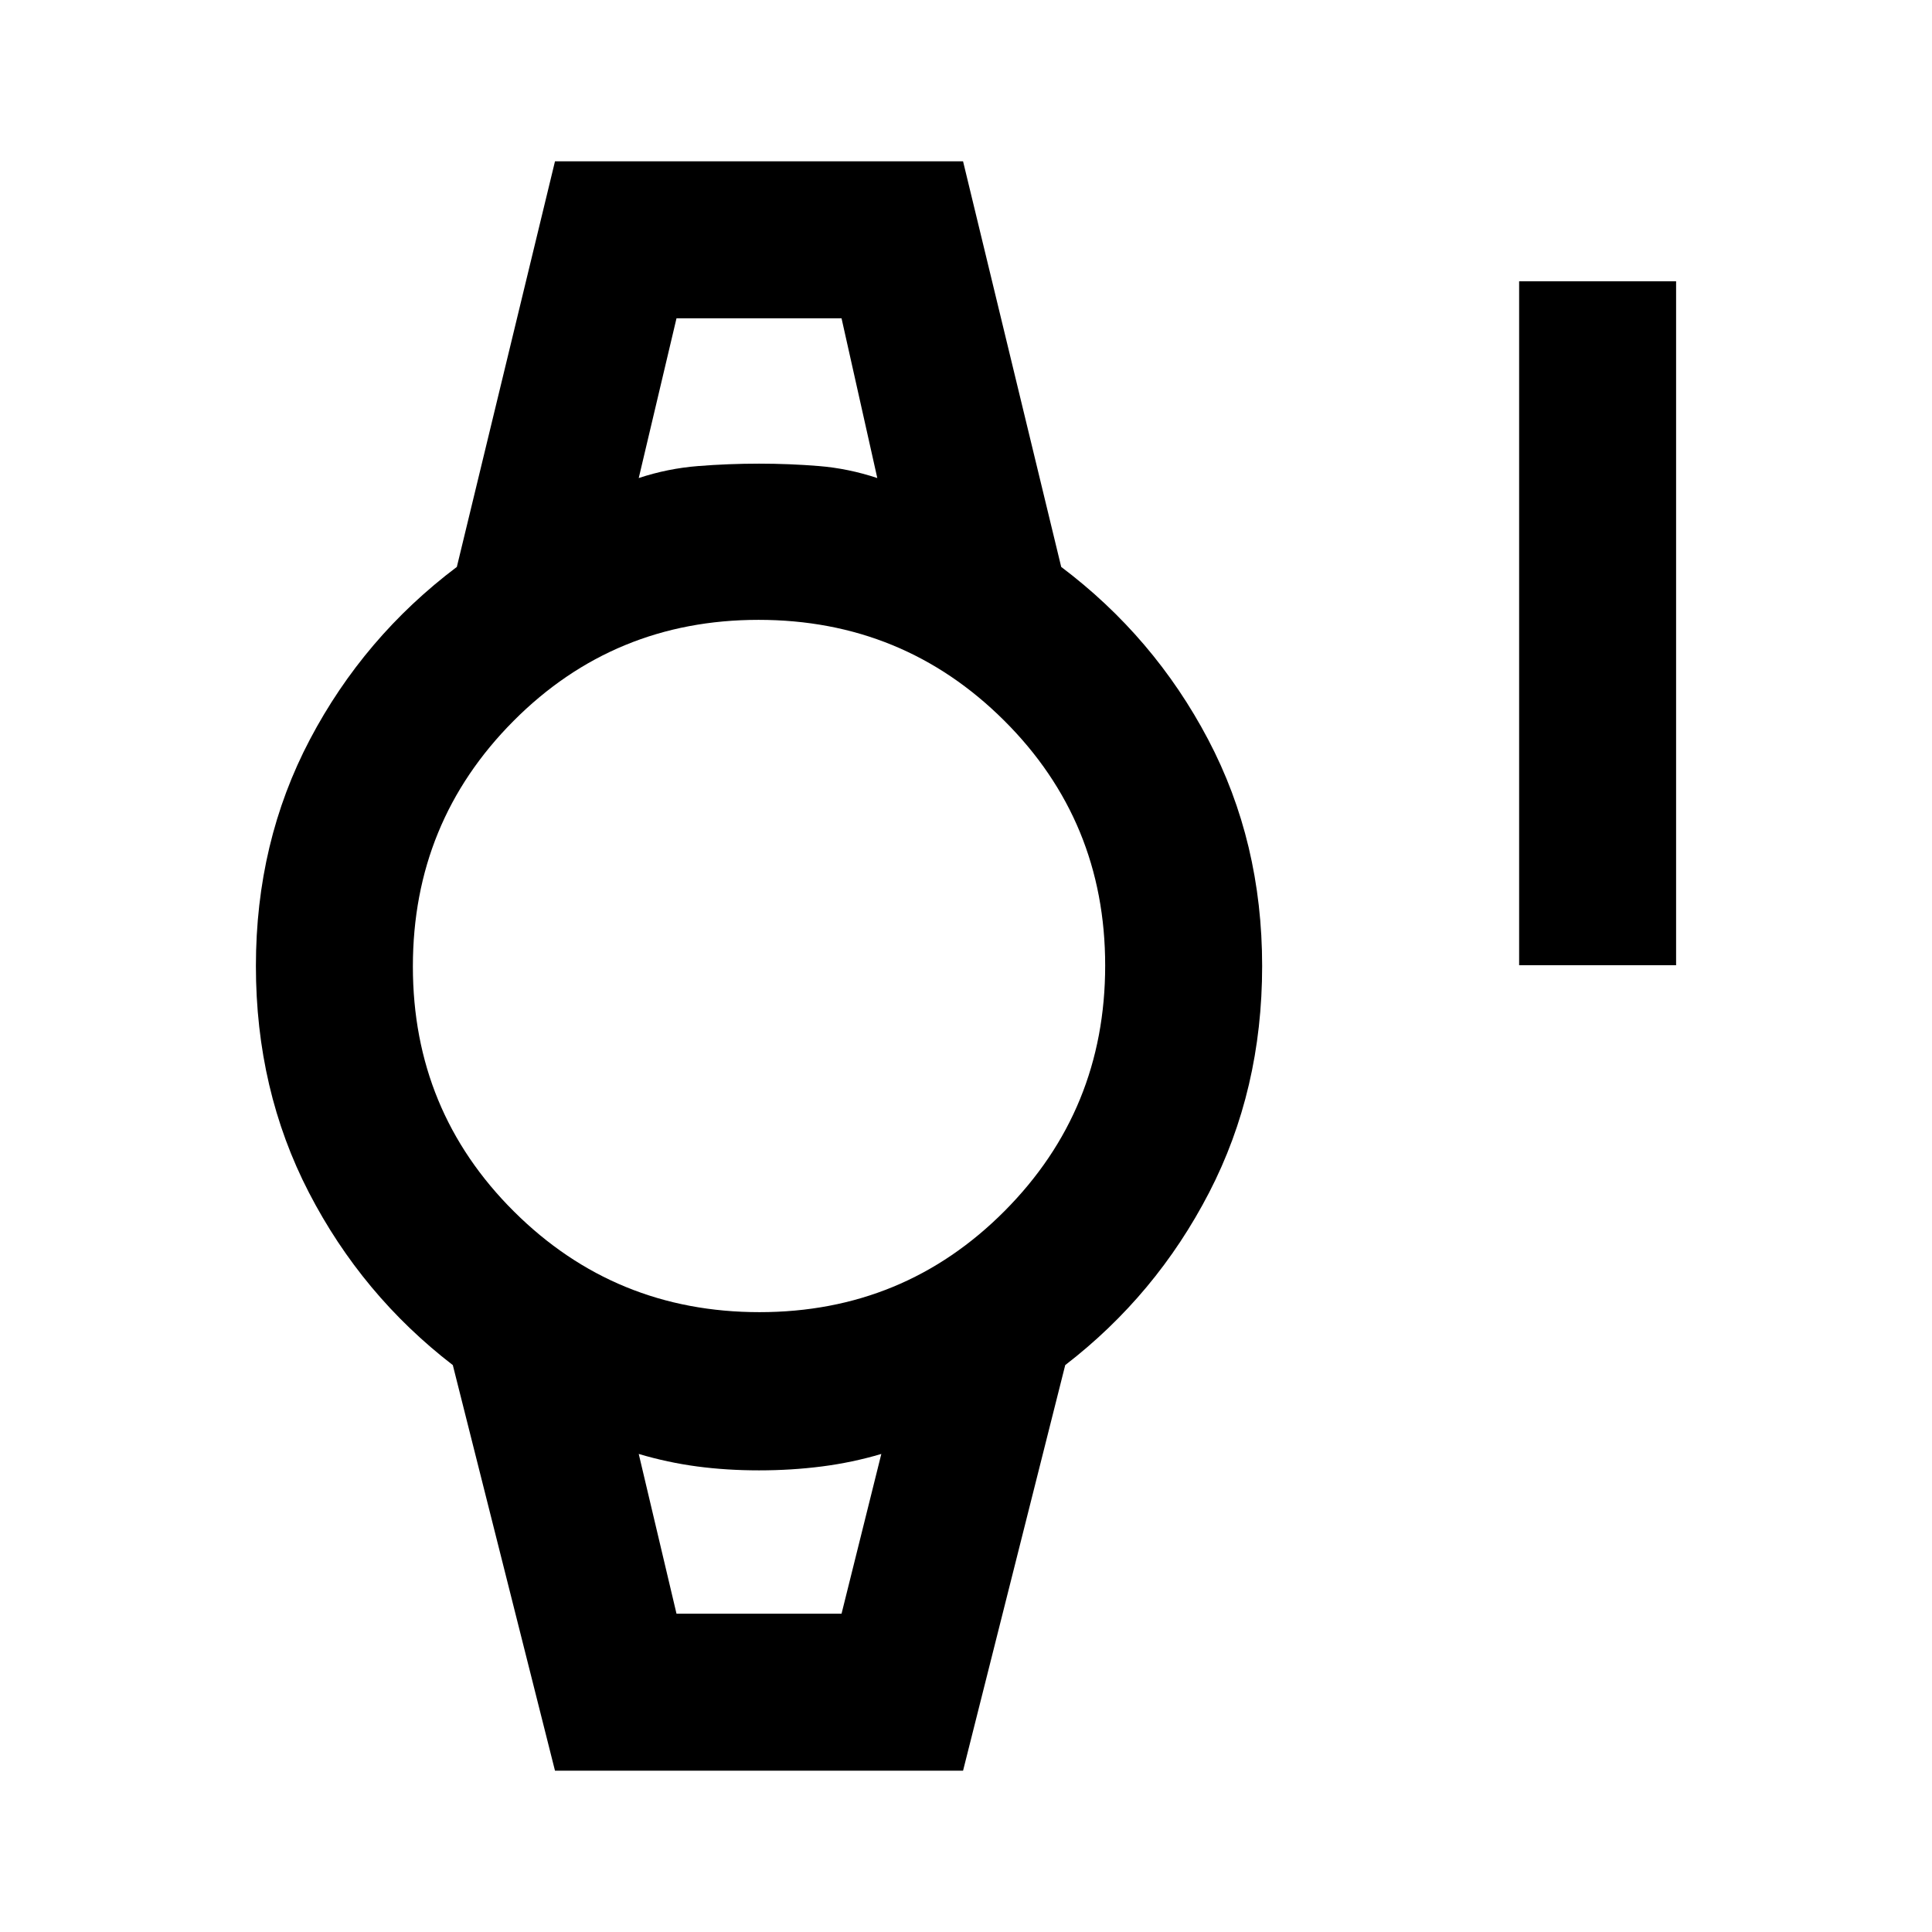 <svg xmlns="http://www.w3.org/2000/svg" height="20" viewBox="0 96 960 960" width="20"><path d="M754.846 575.615V235.771h77.998v339.844h-77.998ZM275.771 975.844l-50.769-201.537q-45.154-34.769-71.5-85.73Q127.156 637.615 127.156 576q0-61.615 26.846-112.577 26.846-50.961 73-85.73l48.769-201.537h202.767l48.768 201.537q46.154 34.769 73.001 85.73Q627.153 514.385 627.153 576q0 61.615-26.346 112.577-26.347 50.961-71.501 85.73l-50.768 201.537H275.771ZM377.395 748q71.759 0 121.759-50.24 50-50.241 50-122 0-71.76-50.24-121.76t-122-50q-71.76 0-121.76 50.24-50 50.241-50 122 0 71.76 50.241 121.76 50.24 50 122 50Zm-60.01-414.46q14.385-4.769 29.512-5.962 15.127-1.192 30.257-1.192 15.131 0 29.758 1.192 14.627 1.193 29.012 5.962l-17.77-79.385h-82l-18.769 79.385Zm18.769 564.305h82l19.77-79.385q-14.385 4.269-29.512 6.212-15.127 1.942-31.258 1.942-16.13 0-30.757-1.942-14.627-1.943-29.012-6.212l18.769 79.385Zm-18.769-643.69h118.539-118.539Zm18.769 643.69h-18.769 120.539-101.77Z"/></svg>